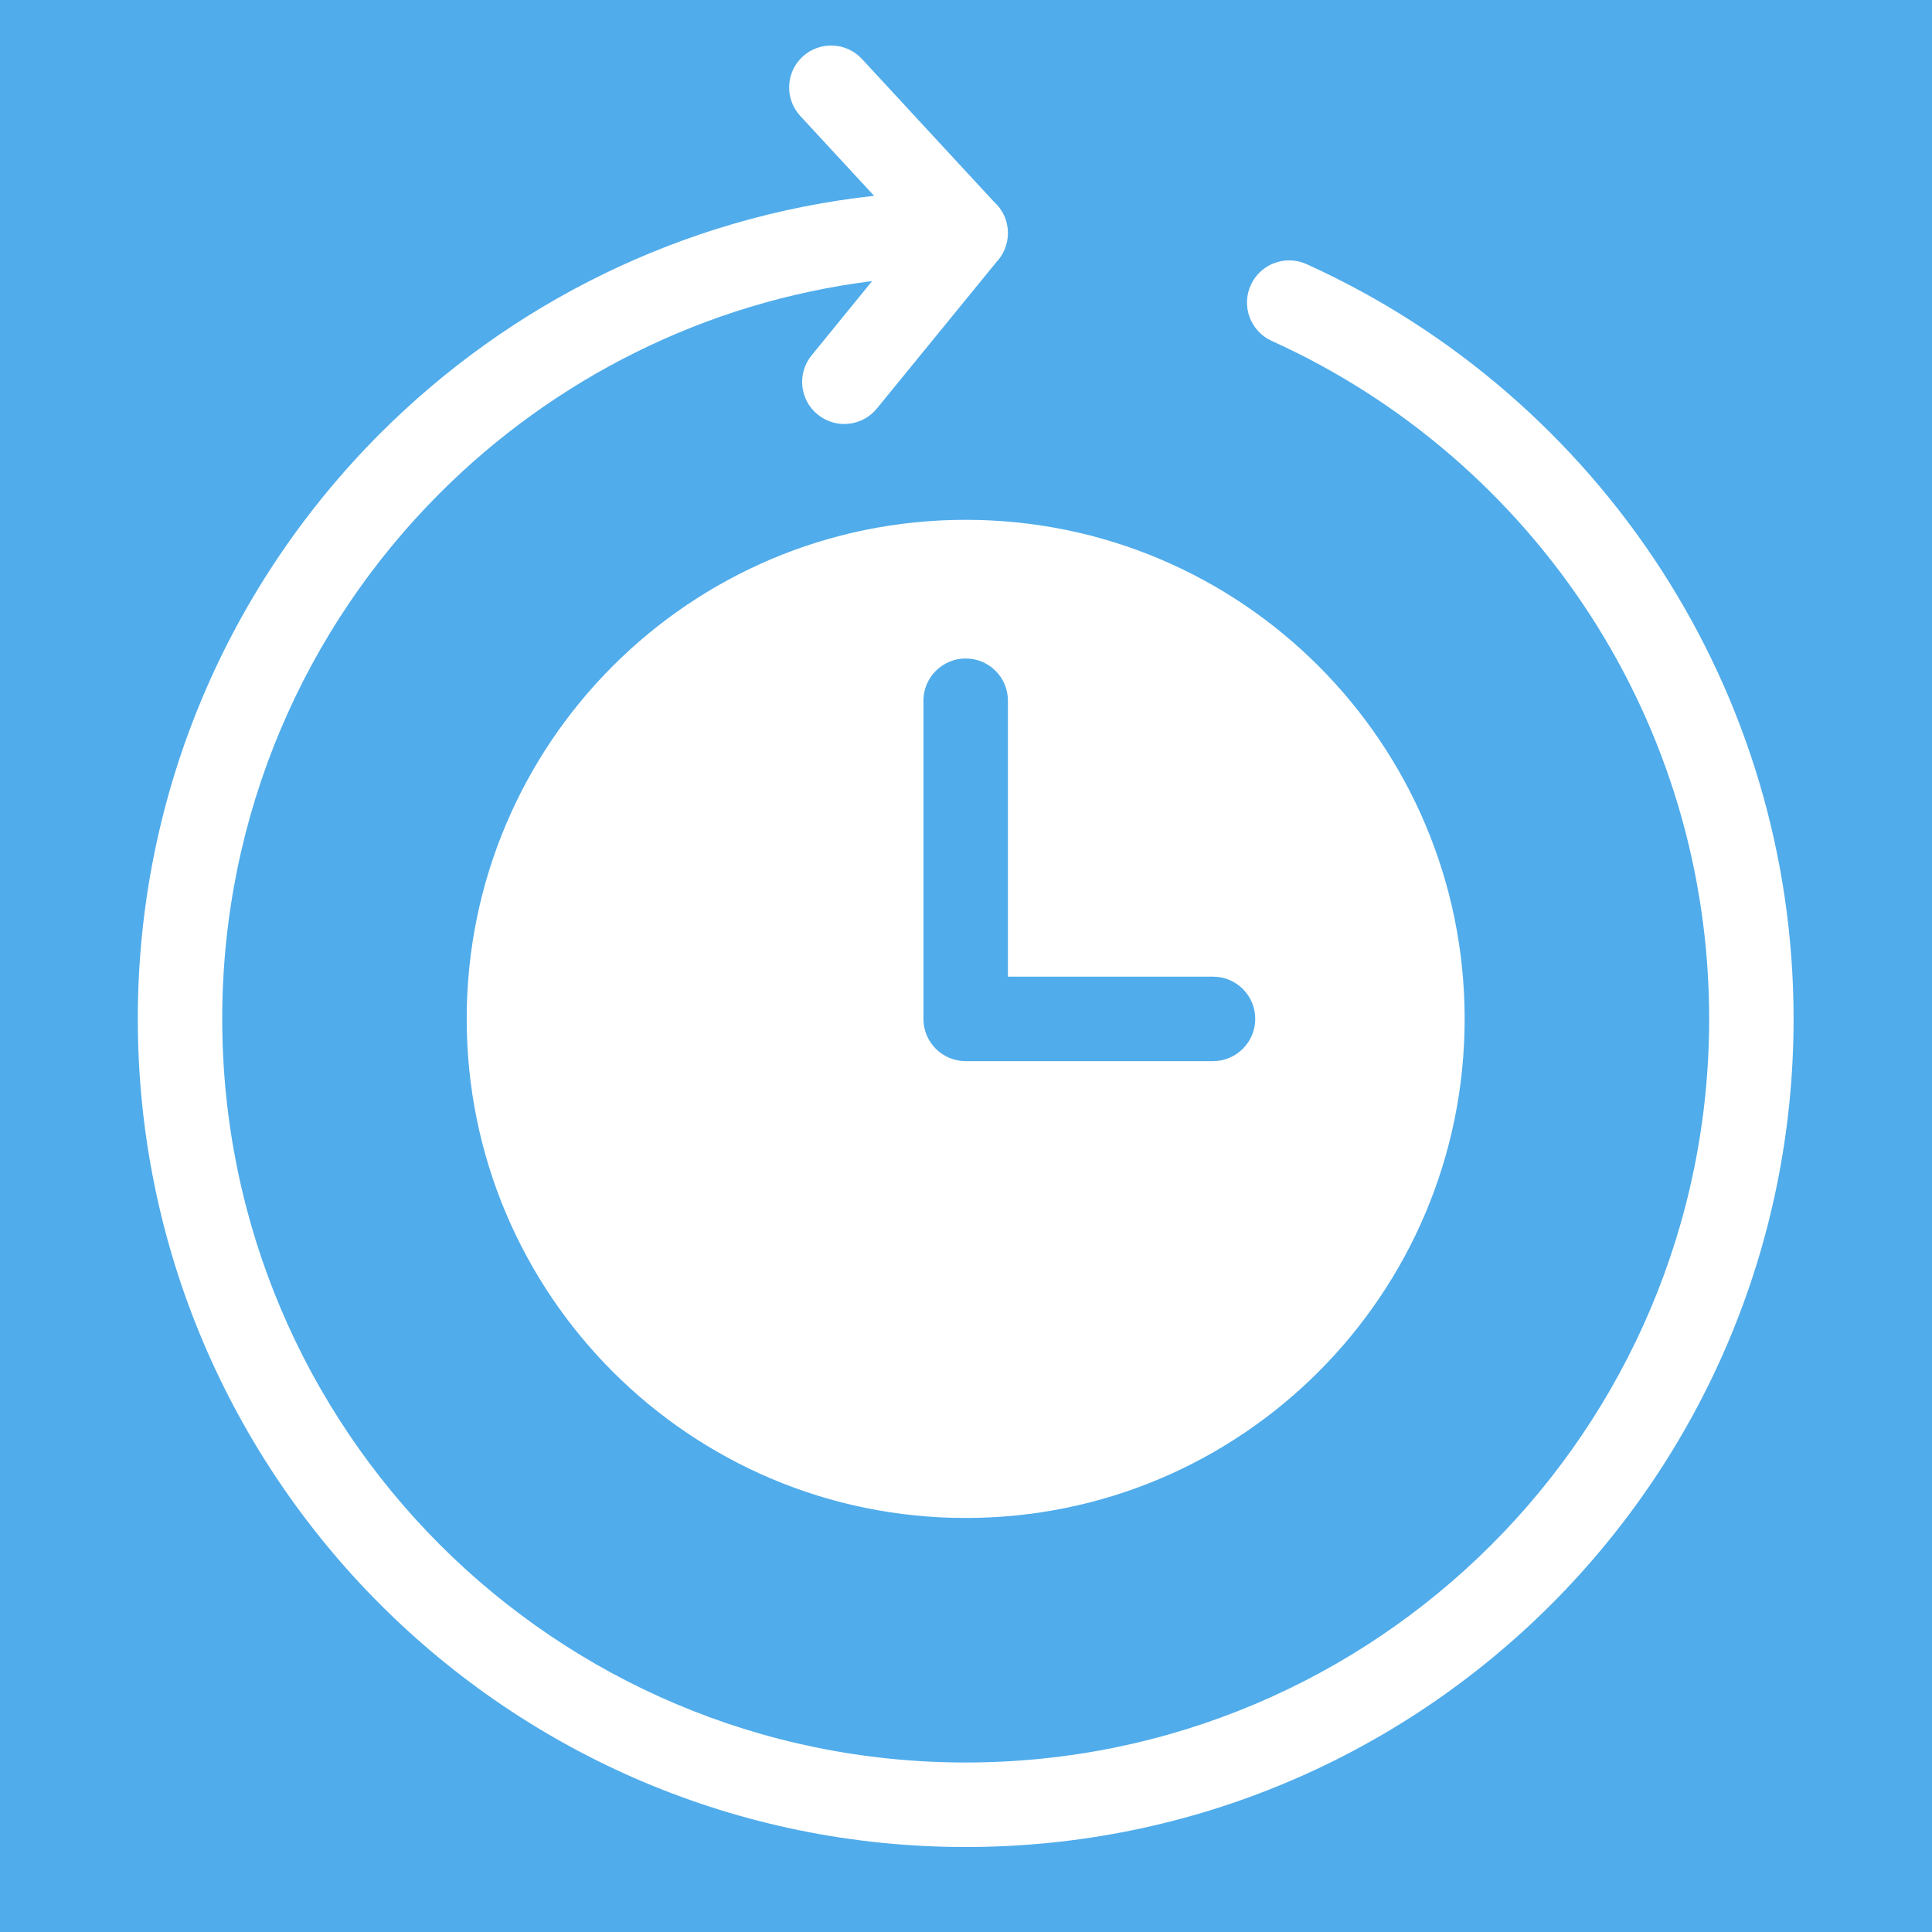 <svg xmlns="http://www.w3.org/2000/svg" xmlns:xlink="http://www.w3.org/1999/xlink" width="200" zoomAndPan="magnify" viewBox="0 0 150 150" height="200" preserveAspectRatio="xMidYMid meet" version="1.0"><defs><clipPath id="3896521e20"><path d="M 10.496 3.164 L 139.496 3.164 L 139.496 143.414 L 10.496 143.414 Z M 10.496 3.164 " clip-rule="nonzero"/></clipPath></defs><rect x="-15" width="180" fill="#ffffff" y="-15" height="180" fill-opacity="1"/><rect x="-15" width="180" fill="#ffffff" y="-15" height="180" fill-opacity="1"/><rect x="-15" width="180" fill="#50aceb" y="-15" height="180" fill-opacity="1"/><g clip-path="url(#3896521e20)"><path fill="#ffffff" d="M 74.977 40.359 C 96.375 40.359 113.715 57.711 113.715 79.105 C 113.715 100.504 96.375 117.855 74.977 117.855 C 53.578 117.855 36.234 100.504 36.234 79.105 C 36.234 57.703 53.578 40.359 74.977 40.359 Z M 98.746 26.473 C 97.098 25.73 96.359 23.789 97.105 22.145 C 97.848 20.496 99.789 19.762 101.434 20.504 C 112.762 25.629 122.336 33.945 129.02 44.297 C 135.492 54.332 139.254 66.285 139.254 79.105 C 139.254 96.859 132.062 112.934 120.43 124.57 C 108.797 136.203 92.723 143.402 74.977 143.402 C 57.227 143.402 41.152 136.203 29.523 124.57 C 17.891 112.934 10.699 96.863 10.699 79.105 C 10.699 61.352 17.891 45.281 29.523 33.645 C 39.582 23.586 52.953 16.844 67.863 15.203 L 62.137 9.008 C 60.914 7.688 60.992 5.621 62.312 4.398 C 63.637 3.18 65.699 3.258 66.922 4.578 L 77.152 15.645 C 77.832 16.246 78.254 17.117 78.254 18.094 C 78.254 18.977 77.91 19.773 77.348 20.363 L 68.082 31.715 C 66.941 33.113 64.891 33.328 63.484 32.184 C 62.082 31.051 61.871 28.992 63.012 27.59 L 67.711 21.824 C 54.68 23.457 42.992 29.449 34.156 38.281 C 23.711 48.727 17.254 63.164 17.254 79.105 C 17.254 95.051 23.711 109.48 34.156 119.934 C 44.602 130.379 59.035 136.84 74.977 136.84 C 90.918 136.84 105.344 130.379 115.793 119.934 C 126.238 109.488 132.699 95.051 132.699 79.105 C 132.699 67.578 129.324 56.84 123.516 47.836 C 117.516 38.539 108.918 31.074 98.746 26.473 Z M 71.695 54.402 C 71.695 52.598 73.164 51.125 74.977 51.125 C 76.789 51.125 78.254 52.59 78.254 54.402 L 78.254 75.828 L 94.176 75.828 C 95.988 75.828 97.457 77.293 97.457 79.105 C 97.457 80.914 95.988 82.387 94.176 82.387 L 74.977 82.387 C 73.164 82.387 71.695 80.922 71.695 79.105 Z M 71.695 54.402 " fill-opacity="1" fill-rule="evenodd"/></g></svg>